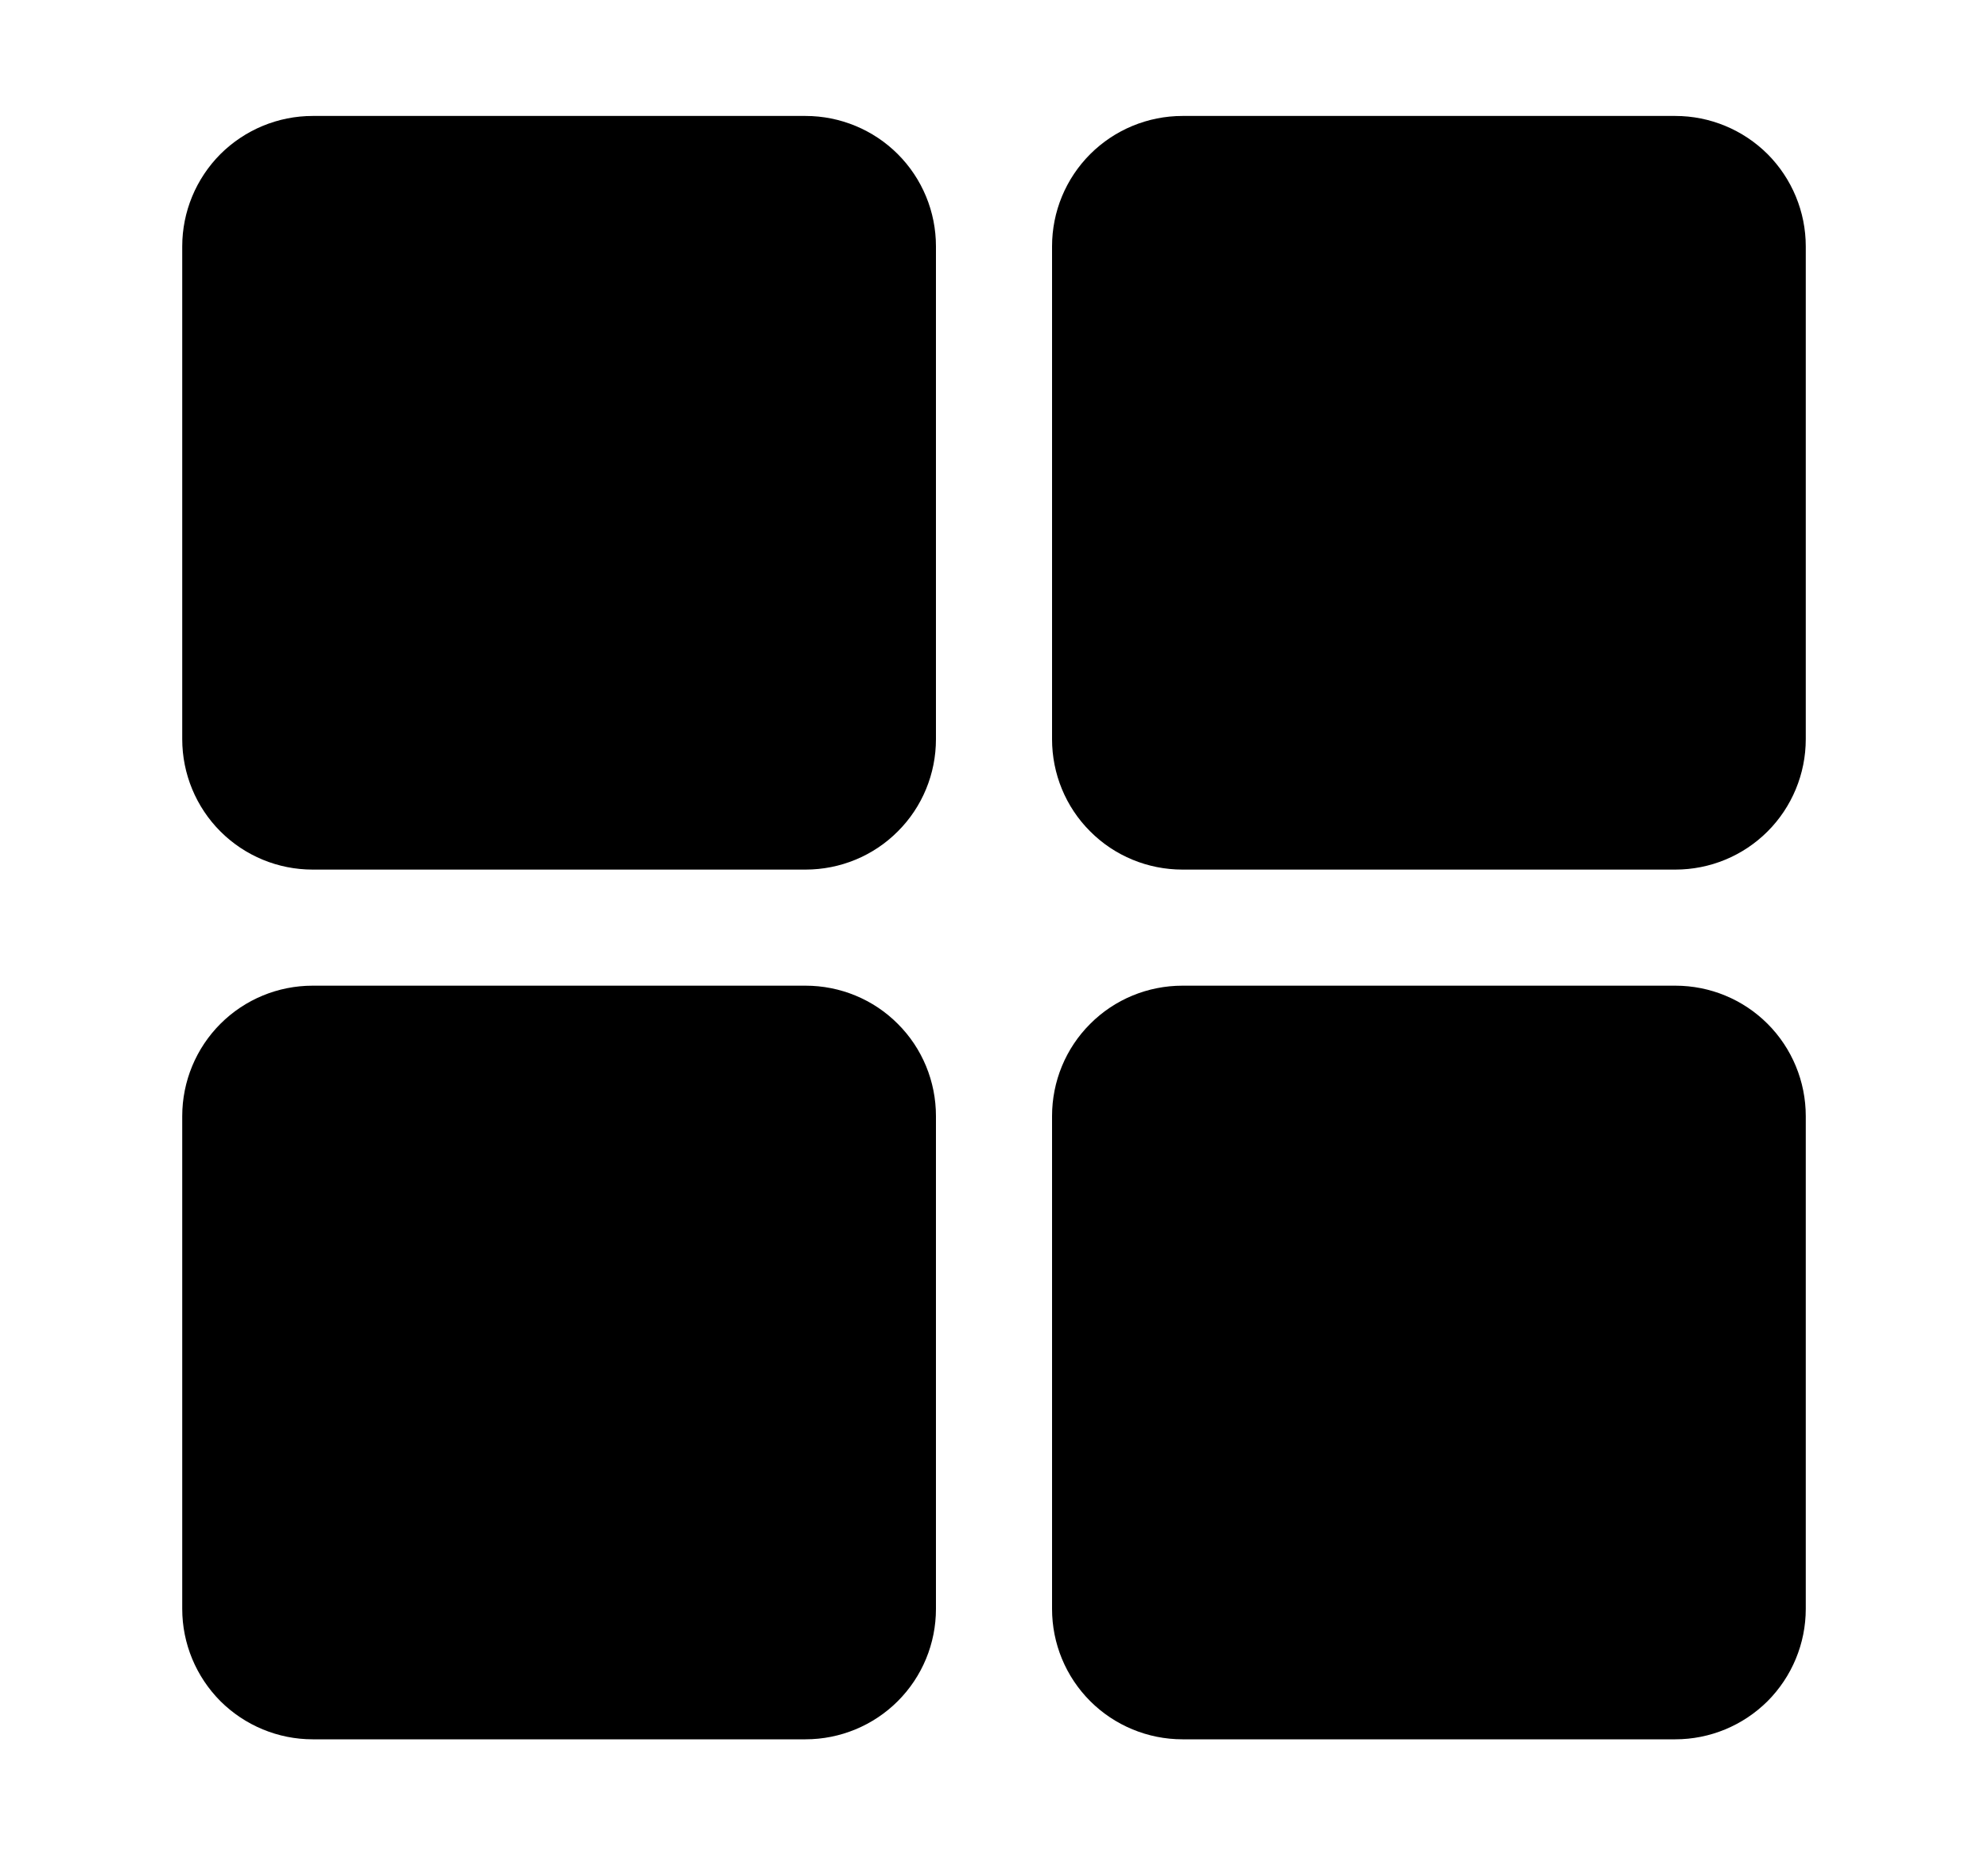 <svg width="15" height="14" viewBox="0 0 15 14" fill="none" xmlns="http://www.w3.org/2000/svg">
<path d="M6.078 6.562H2.359C2.098 6.562 1.848 6.459 1.663 6.274C1.479 6.09 1.375 5.839 1.375 5.578V1.859C1.375 1.598 1.479 1.348 1.663 1.163C1.848 0.979 2.098 0.875 2.359 0.875H6.078C6.339 0.875 6.59 0.979 6.774 1.163C6.959 1.348 7.062 1.598 7.062 1.859V5.578C7.062 5.839 6.959 6.09 6.774 6.274C6.59 6.459 6.339 6.562 6.078 6.562ZM12.641 6.562H8.922C8.661 6.562 8.41 6.459 8.226 6.274C8.041 6.09 7.938 5.839 7.938 5.578V1.859C7.938 1.598 8.041 1.348 8.226 1.163C8.41 0.979 8.661 0.875 8.922 0.875H12.641C12.902 0.875 13.152 0.979 13.337 1.163C13.521 1.348 13.625 1.598 13.625 1.859V5.578C13.625 5.839 13.521 6.09 13.337 6.274C13.152 6.459 12.902 6.562 12.641 6.562ZM6.078 13.125H2.359C2.098 13.125 1.848 13.021 1.663 12.837C1.479 12.652 1.375 12.402 1.375 12.141V8.422C1.375 8.161 1.479 7.91 1.663 7.726C1.848 7.541 2.098 7.438 2.359 7.438H6.078C6.339 7.438 6.59 7.541 6.774 7.726C6.959 7.91 7.062 8.161 7.062 8.422V12.141C7.062 12.402 6.959 12.652 6.774 12.837C6.59 13.021 6.339 13.125 6.078 13.125ZM12.641 13.125H8.922C8.661 13.125 8.41 13.021 8.226 12.837C8.041 12.652 7.938 12.402 7.938 12.141V8.422C7.938 8.161 8.041 7.91 8.226 7.726C8.41 7.541 8.661 7.438 8.922 7.438H12.641C12.902 7.438 13.152 7.541 13.337 7.726C13.521 7.91 13.625 8.161 13.625 8.422V12.141C13.625 12.402 13.521 12.652 13.337 12.837C13.152 13.021 12.902 13.125 12.641 13.125Z" fill="currentColor"/>
</svg>
